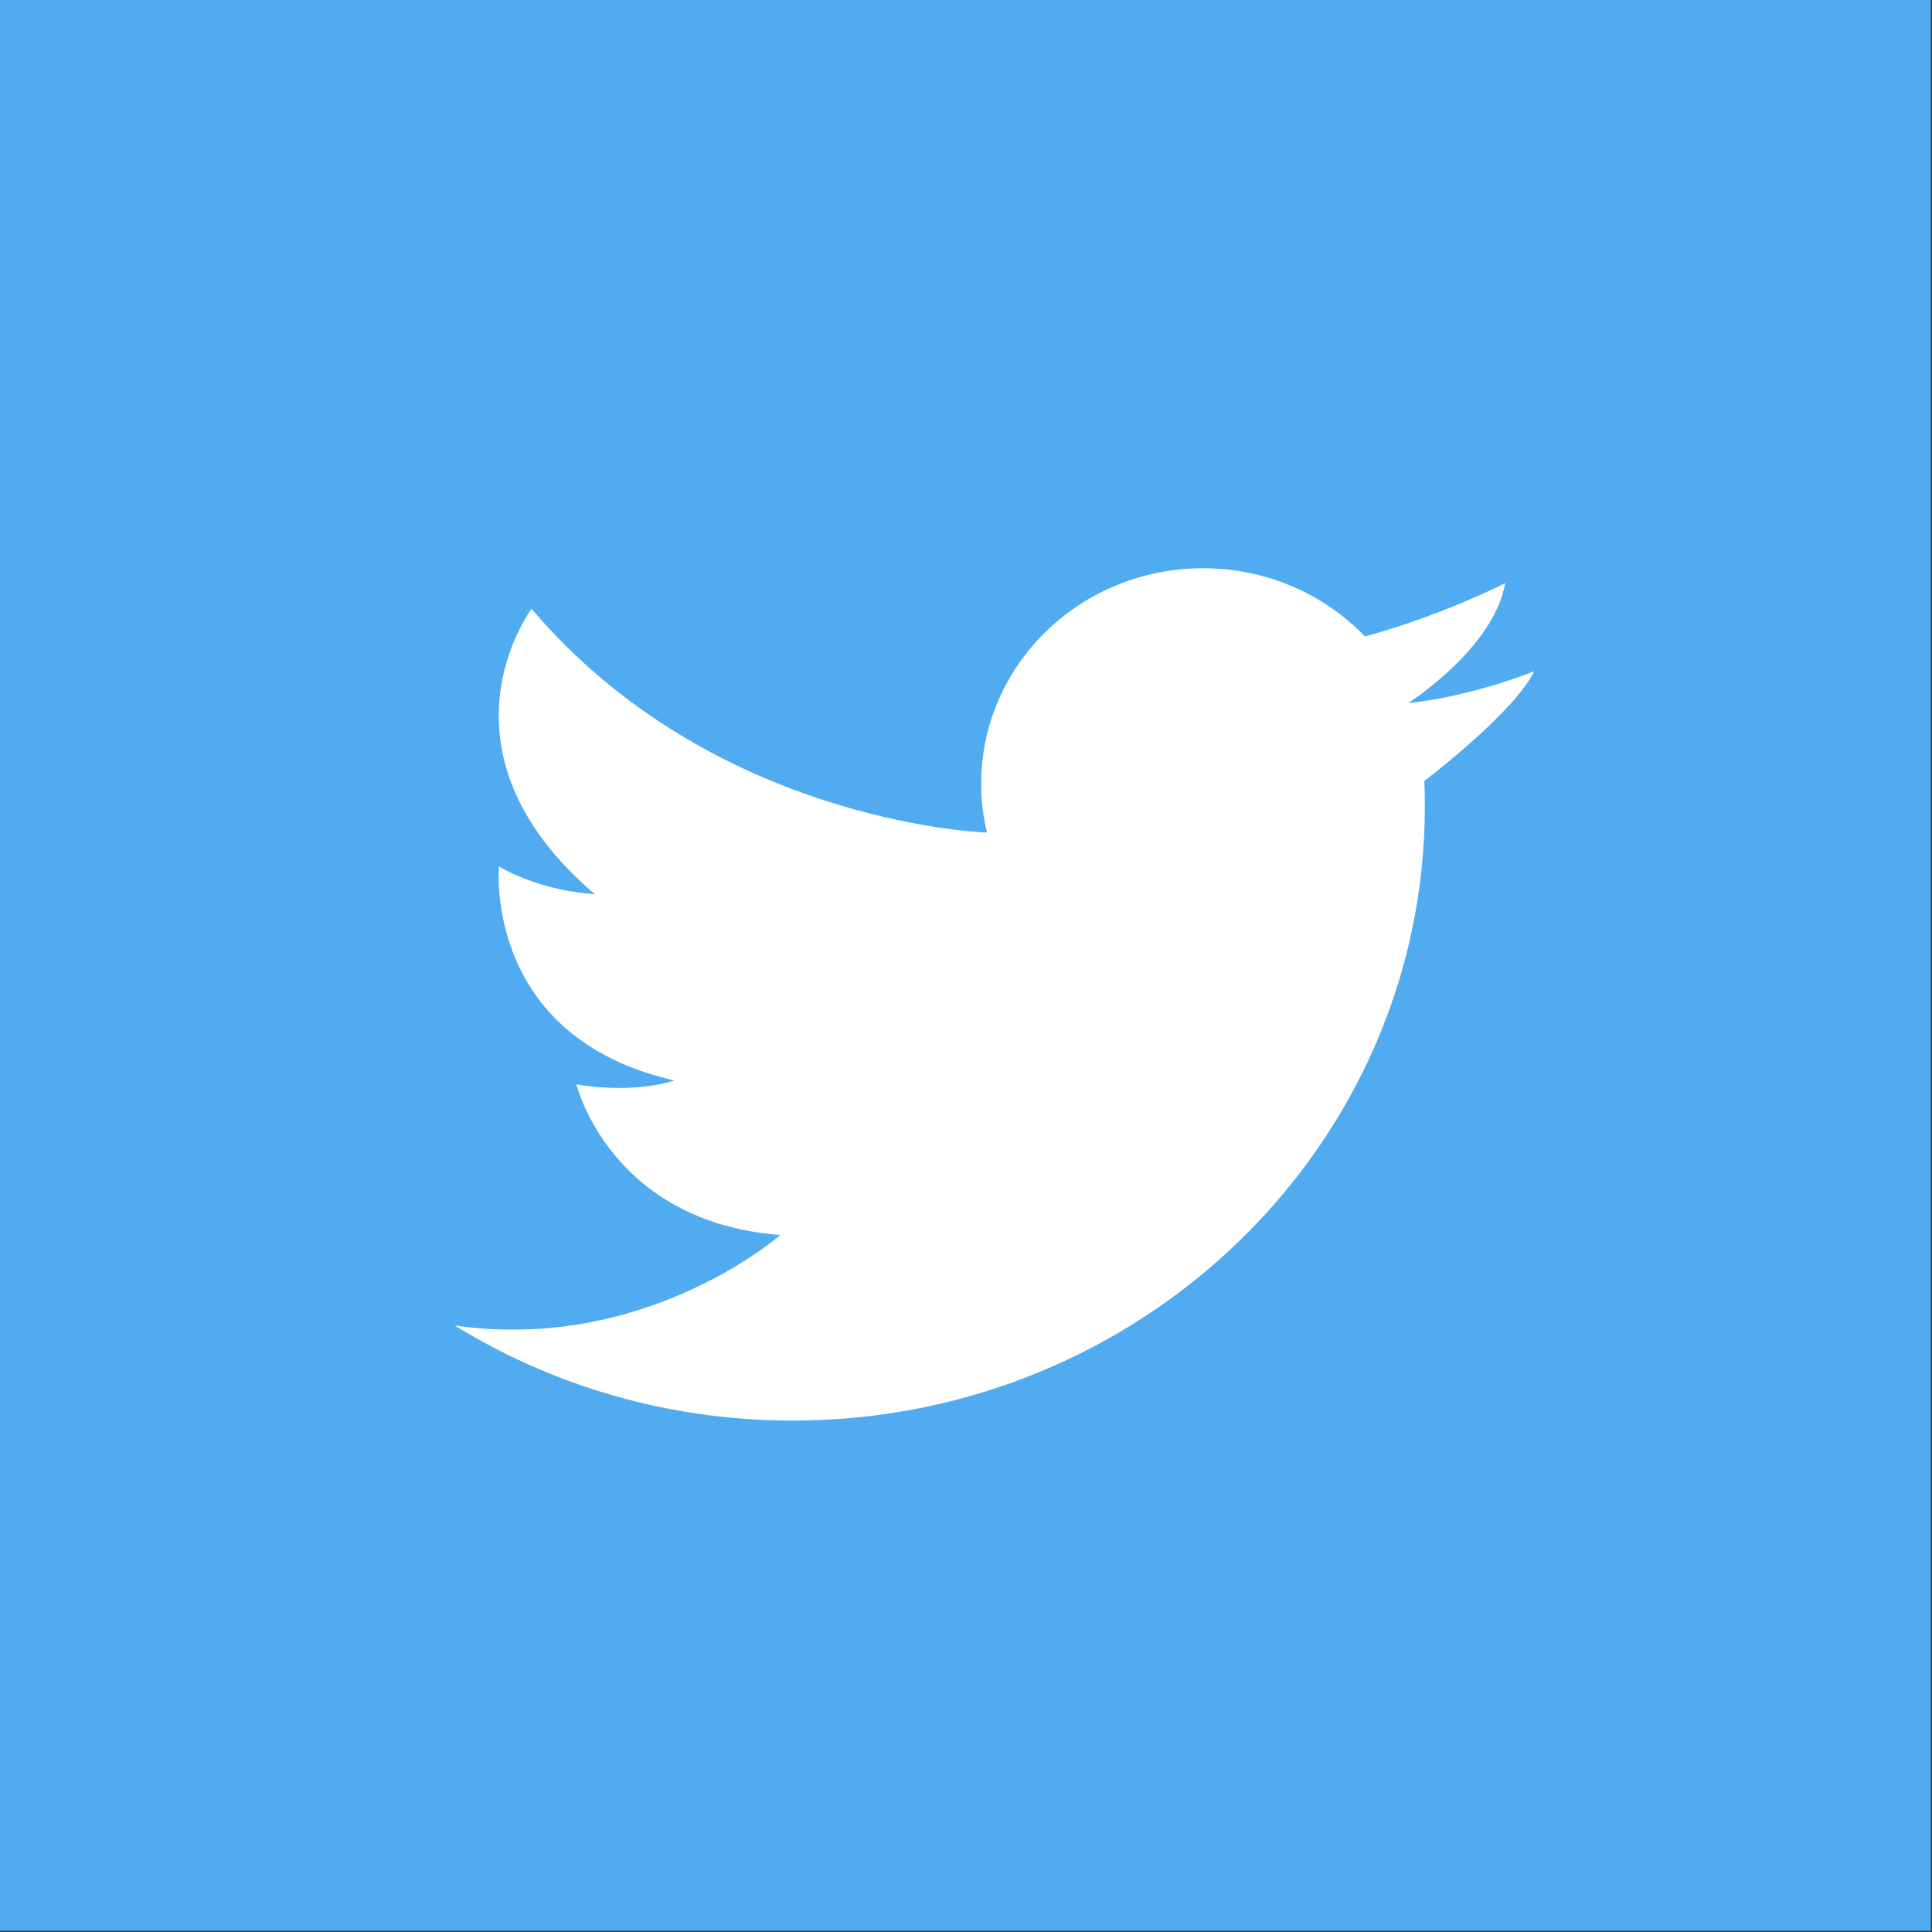 <svg xmlns="http://www.w3.org/2000/svg" width="34" height="34" viewBox="0 0 34 34">
  <rect x="0" y="0" width="34" height="34" fill="#333333" stroke="none"/>
  <g fill="none" fill-rule="evenodd">
    <rect width="33.98" height="33.98" fill="#50ABF1" fill-rule="nonzero"/>
    <path fill="#FFF" fill-rule="nonzero" d="M8.001,23.326 C9.721,24.386 11.762,25 13.949,25 C20.094,25 25.075,20.158 25.075,14.187 C25.075,14.038 25.072,13.89 25.066,13.743 C25.288,13.573 26.663,12.502 27,11.813 C27,11.813 25.884,12.264 24.791,12.371 C24.789,12.371 24.786,12.371 24.784,12.371 C24.784,12.371 24.786,12.37 24.79,12.367 C24.891,12.302 26.298,11.371 26.489,10.262 C26.489,10.262 25.699,10.671 24.594,11.029 C24.411,11.089 24.219,11.147 24.021,11.2 C23.309,10.461 22.296,10 21.172,10 C19.015,10 17.267,11.698 17.267,13.792 C17.267,14.088 17.302,14.375 17.368,14.652 C17.067,14.64 12.478,14.39 9.355,10.715 C9.355,10.715 7.489,13.191 10.467,15.736 C10.467,15.736 9.562,15.701 8.781,15.248 C8.781,15.248 8.494,18.247 11.867,19.014 C11.867,19.014 11.203,19.258 10.144,19.084 C10.144,19.084 10.736,21.507 13.733,21.734 C13.733,21.734 11.363,23.814 8,23.326 L8.001,23.326 Z"/>
  </g>
</svg>

